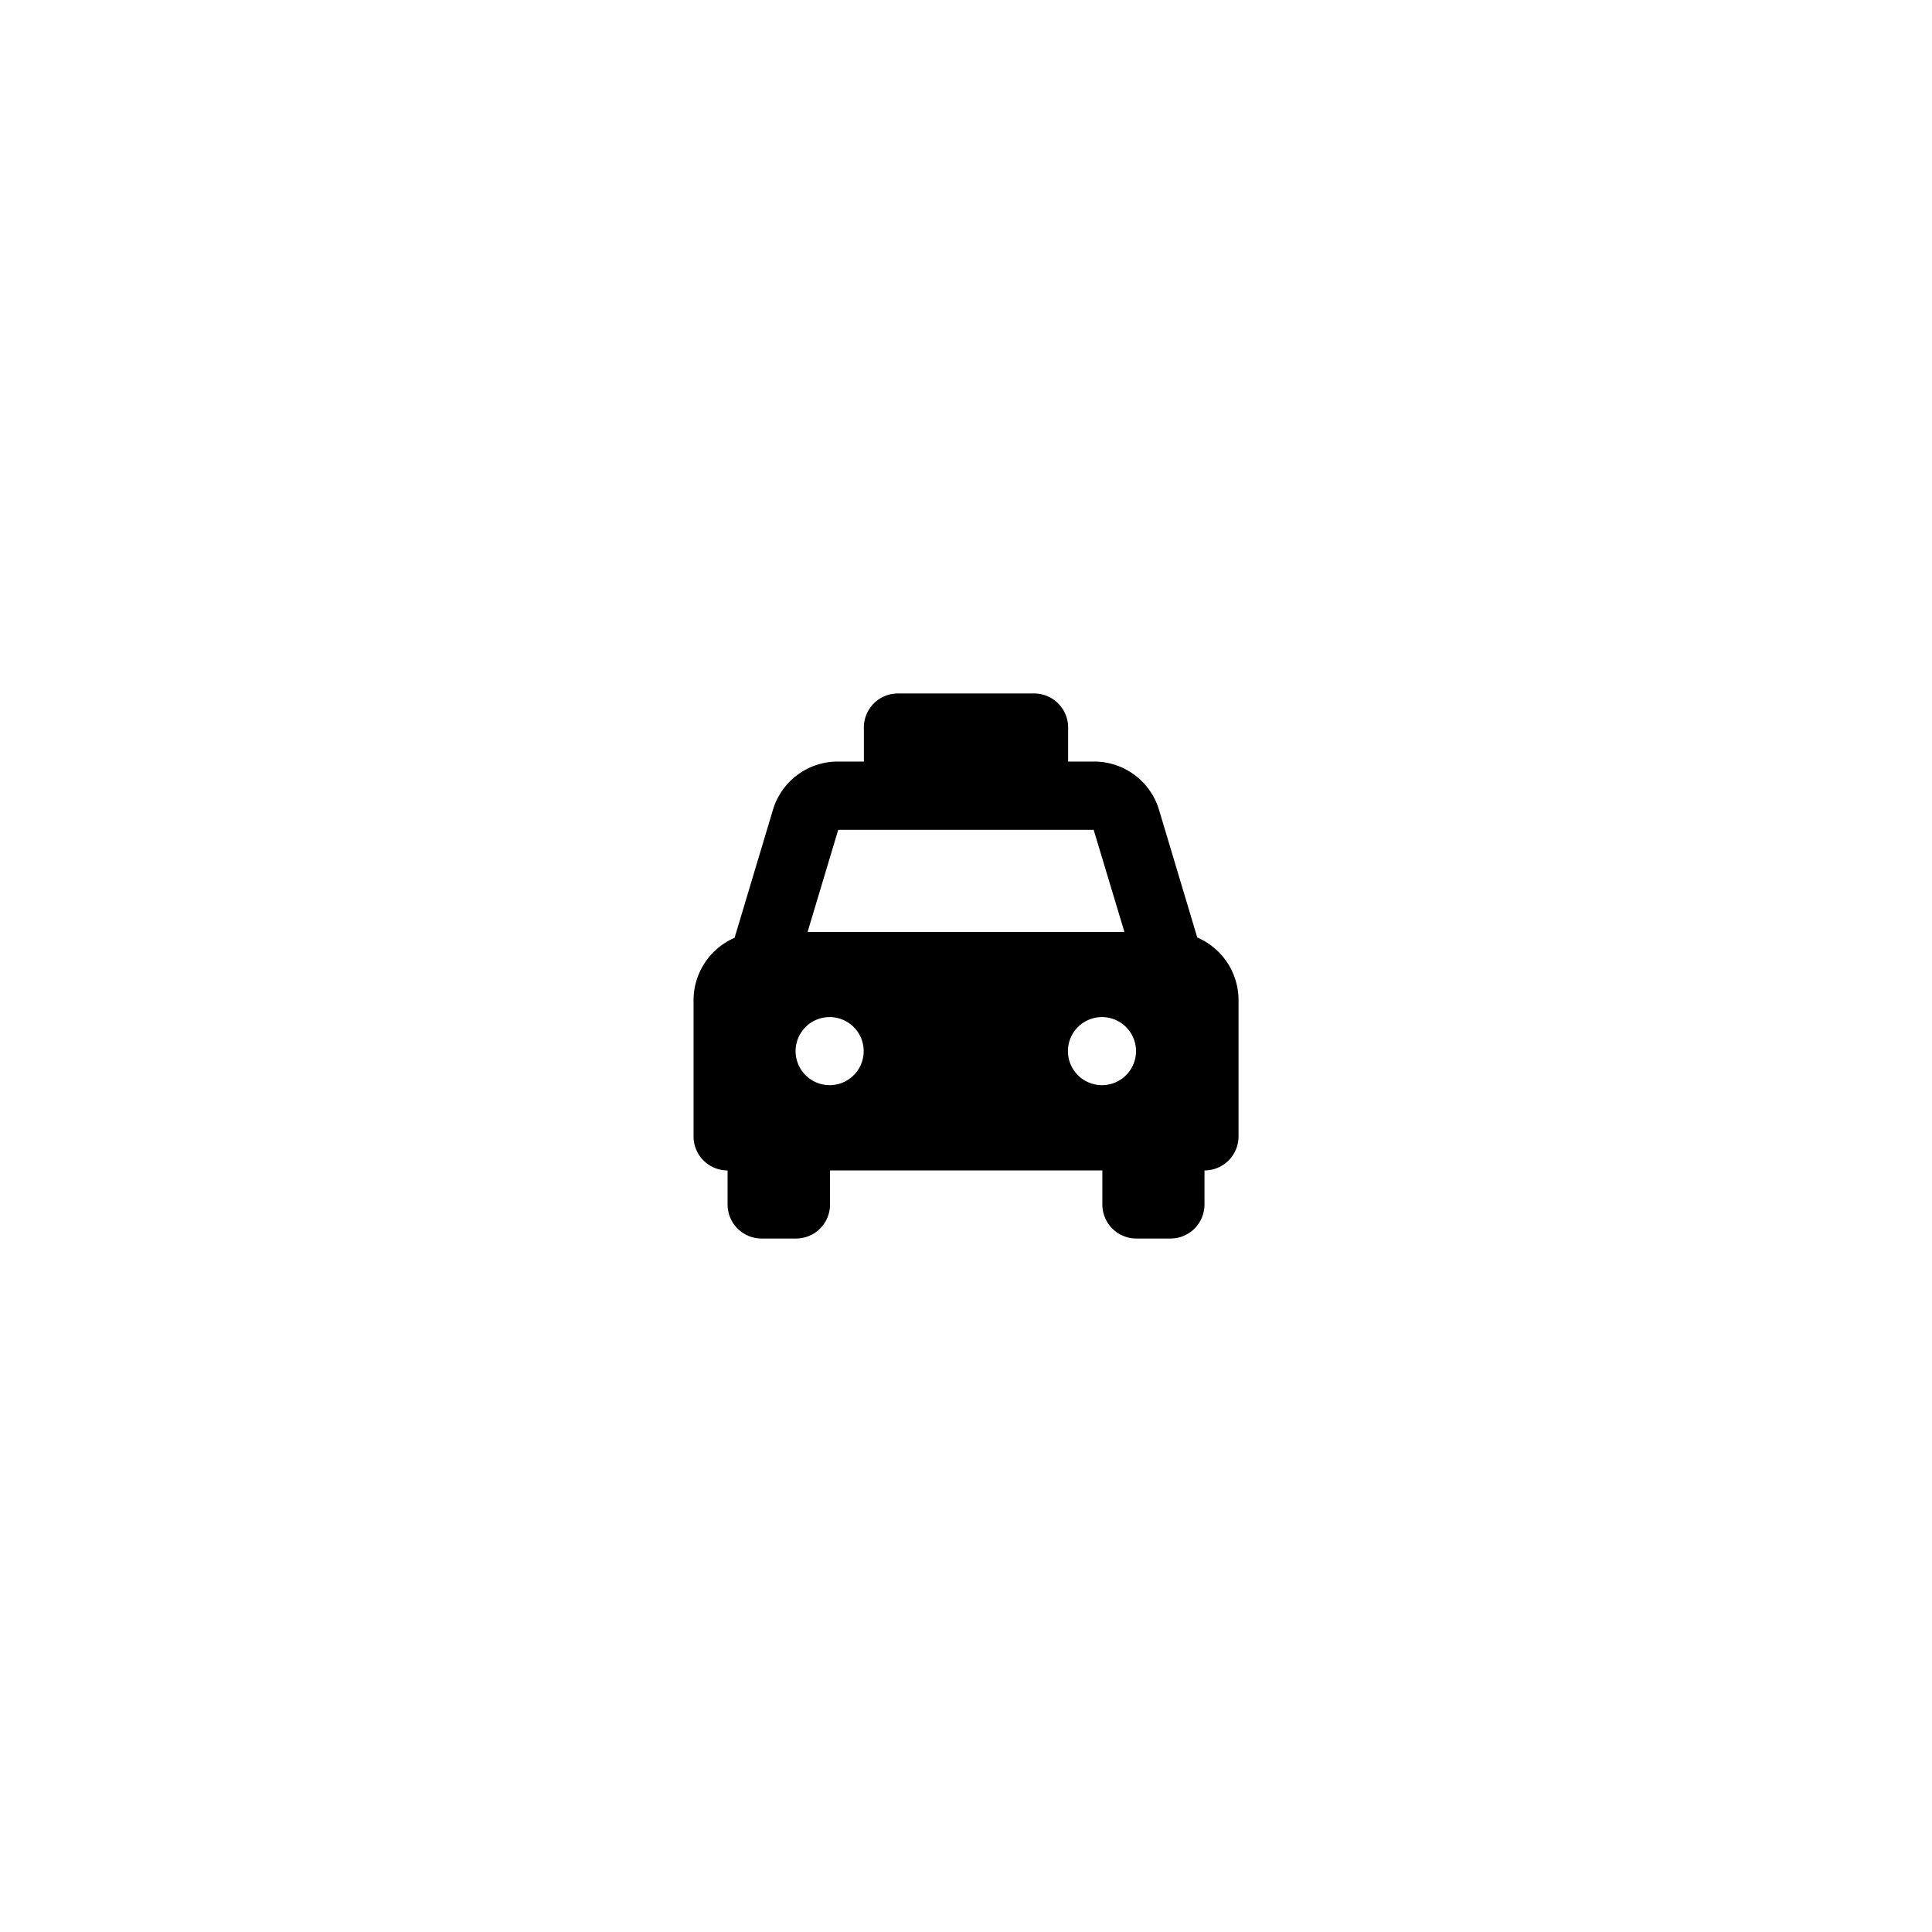 <svg id="Layer_1" data-name="Layer 1" xmlns="http://www.w3.org/2000/svg" viewBox="0 0 500 500"><path d="M309.86,242.65l-9.89-33a17.52,17.52,0,0,0-16.88-12.56h-6.66v-8.81a8.8,8.8,0,0,0-8.81-8.81H232.38a8.8,8.8,0,0,0-8.81,8.81v8.81h-6.66A17.52,17.52,0,0,0,200,209.7l-9.89,33a17.64,17.64,0,0,0-10.62,16.16v35.24a8.8,8.8,0,0,0,8.81,8.81h0v8.81a8.8,8.8,0,0,0,8.81,8.81H206a8.8,8.8,0,0,0,8.81-8.81v-8.81h70.48v8.81a8.8,8.8,0,0,0,8.81,8.81h8.81a8.8,8.8,0,0,0,8.81-8.81v-8.81h0a8.8,8.8,0,0,0,8.81-8.81V258.81a17.64,17.64,0,0,0-10.62-16.16Zm-93-27.89h66.18L291,241.19H209l7.93-26.43Zm-2.15,66.08a8.81,8.81,0,1,1,8.81-8.81A8.81,8.81,0,0,1,214.76,280.84Zm70.48,0a8.81,8.81,0,1,1,8.81-8.81A8.81,8.81,0,0,1,285.24,280.84Z"/></svg>